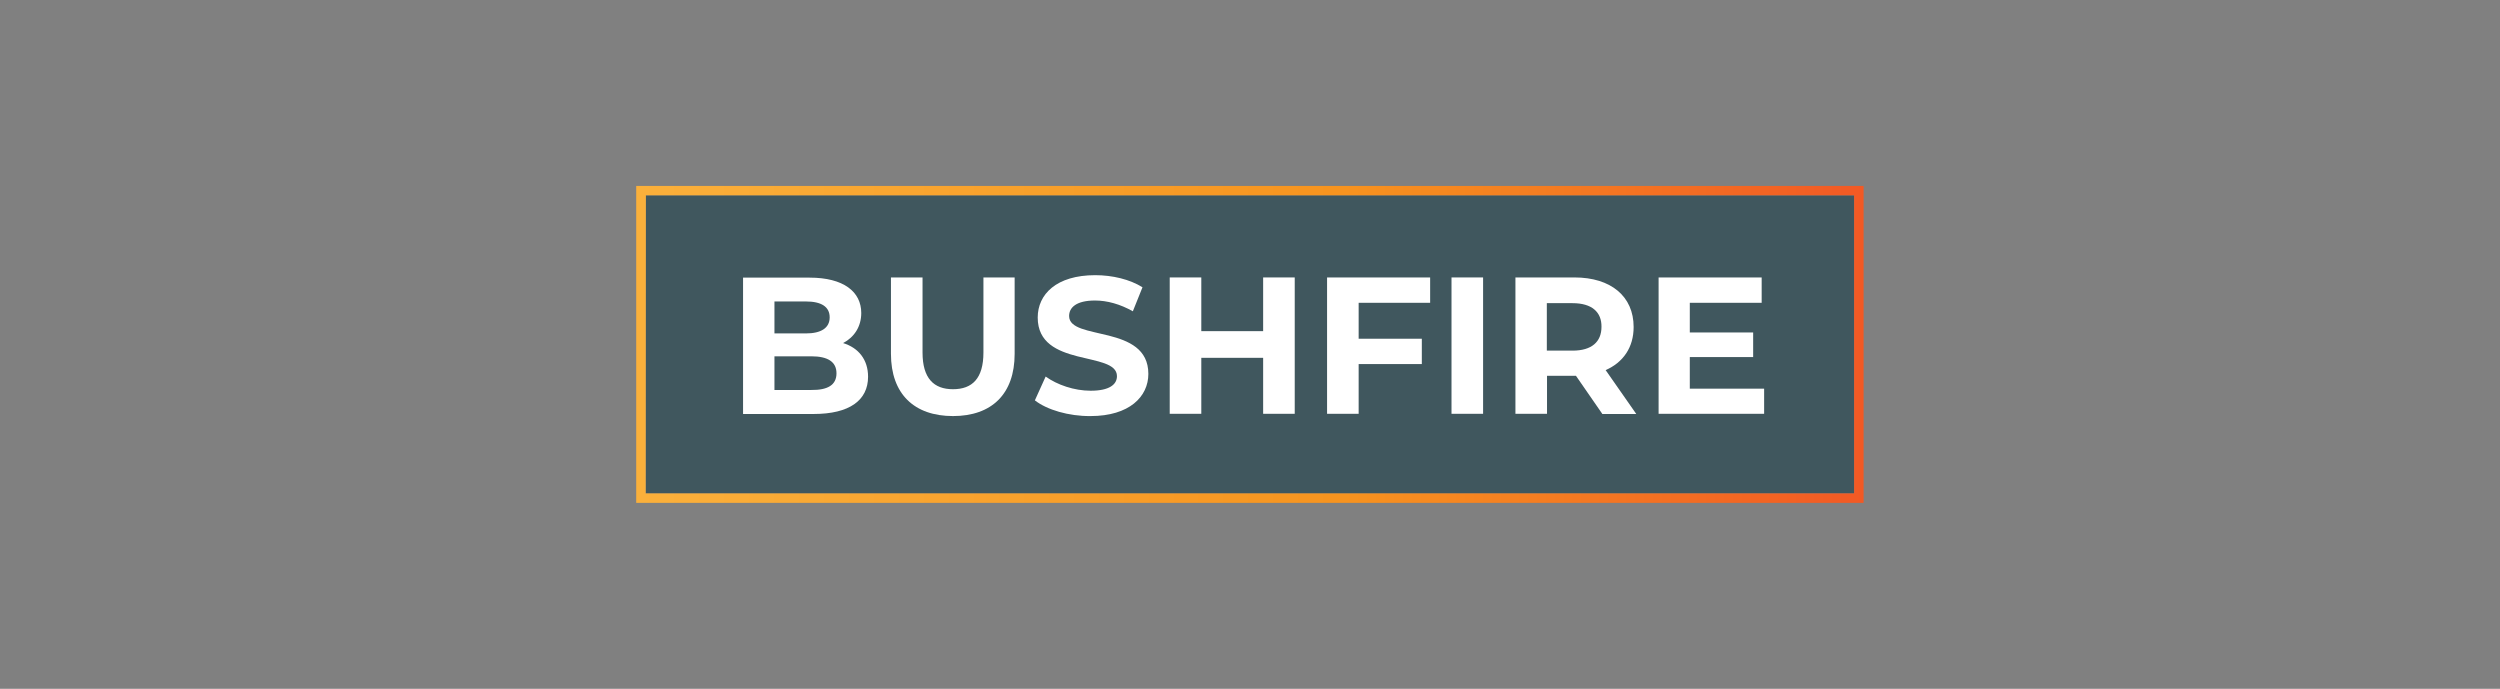 <?xml version="1.0" encoding="utf-8"?>
<!-- Generator: Adobe Illustrator 25.2.1, SVG Export Plug-In . SVG Version: 6.00 Build 0)  -->
<svg version="1.1" id="Layer_1" xmlns="http://www.w3.org/2000/svg" xmlns:xlink="http://www.w3.org/1999/xlink" x="0px" y="0px"
	 viewBox="-255.5 0 1321.9 364.2" style="enable-background:new 0 0 810.9 364.2;" xml:space="preserve">
<rect x="-255.5" y="0" width="1321.9" height="364.2" fill="#808080" stroke="none"/>
<style type="text/css">
	.st0{opacity:0.5;fill:#002E3D;enable-background:new    ;}
	.st1{fill:url(#SVGID_1_);}
	.st2{enable-background:new    ;}
	.st3{fill:#FFFFFF;}
</style>
<g id="Layer_4">
	<rect x="86" y="103.3" class="st0" width="638.9" height="157.6"/>
	
		<linearGradient id="SVGID_1_" gradientUnits="userSpaceOnUse" x1="80.93" y1="183.89" x2="729.93" y2="183.89" gradientTransform="matrix(1 0 0 -1 0 366)">
		<stop  offset="0" style="stop-color:#FAB03B"/>
		<stop  offset="0.57" style="stop-color:#F7941F"/>
		<stop  offset="0.89" style="stop-color:#F36823"/>
		<stop  offset="1" style="stop-color:#F25924"/>
		<stop  offset="1" style="stop-color:#F25924"/>
	</linearGradient>
	<path class="st1" d="M729.9,265.9h-649V98.3h649V265.9z M85.9,260.9h639V103.3H86L85.9,260.9z"/>
	<g class="st2">
		<path class="st3" d="M203.5,199.2c0,12.5-9.9,19.7-28.8,19.7h-37.3v-72.1h35.2c18,0,27.3,7.5,27.3,18.7c0,7.2-3.7,12.8-9.6,15.9
			C198.4,183.9,203.5,190.1,203.5,199.2z M154,159.3v17h16.6c8.1,0,12.6-2.9,12.6-8.5s-4.4-8.4-12.6-8.4H154z M186.8,197.4
			c0-6.1-4.6-9-13.3-9H154v17.8h19.5C182.1,206.3,186.8,203.6,186.8,197.4z"/>
		<path class="st3" d="M215.6,187.1v-40.4h16.7v39.7c0,13.7,6,19.4,16.1,19.4c10.2,0,16.1-5.7,16.1-19.4v-39.7h16.5v40.4
			c0,21.2-12.1,32.9-32.6,32.9S215.6,208.3,215.6,187.1z"/>
		<path class="st3" d="M291.7,211.7l5.7-12.6c6.1,4.4,15.1,7.5,23.8,7.5c9.9,0,13.9-3.3,13.9-7.7c0-13.5-41.9-4.2-41.9-31
			c0-12.3,9.9-22.4,30.4-22.4c9.1,0,18.3,2.2,25,6.4l-5.1,12.7c-6.7-3.8-13.6-5.7-20-5.7c-9.9,0-13.7,3.7-13.7,8.2
			c0,13.3,41.9,4.1,41.9,30.6c0,12-10,22.3-30.6,22.3C309.6,220.1,298.1,216.7,291.7,211.7z"/>
		<path class="st3" d="M429.1,146.7v72.1h-16.7v-29.6h-32.7v29.6H363v-72.1h16.7v28.4h32.7v-28.4H429.1z"/>
		<path class="st3" d="M462.9,160.1v19h33.4v13.4h-33.4v26.3h-16.7v-72.1h54.5v13.4H462.9z"/>
		<path class="st3" d="M512,146.7h16.7v72.1H512V146.7z"/>
		<path class="st3" d="M591.7,218.8l-13.9-20.1H577h-14.5v20.1h-16.7v-72.1H577c19.3,0,31.3,10,31.3,26.2c0,10.8-5.5,18.7-14.8,22.8
			l16.2,23.2H591.7z M576,160.3h-13.6v25.1H576c10.2,0,15.3-4.7,15.3-12.6C591.4,165,586.2,160.3,576,160.3z"/>
		<path class="st3" d="M677.3,205.4v13.4h-55.8v-72.1h54.5v13.4H638v15.7h33.5v13H638v16.7H677.3z"/>
	</g>
</g>
</svg>
